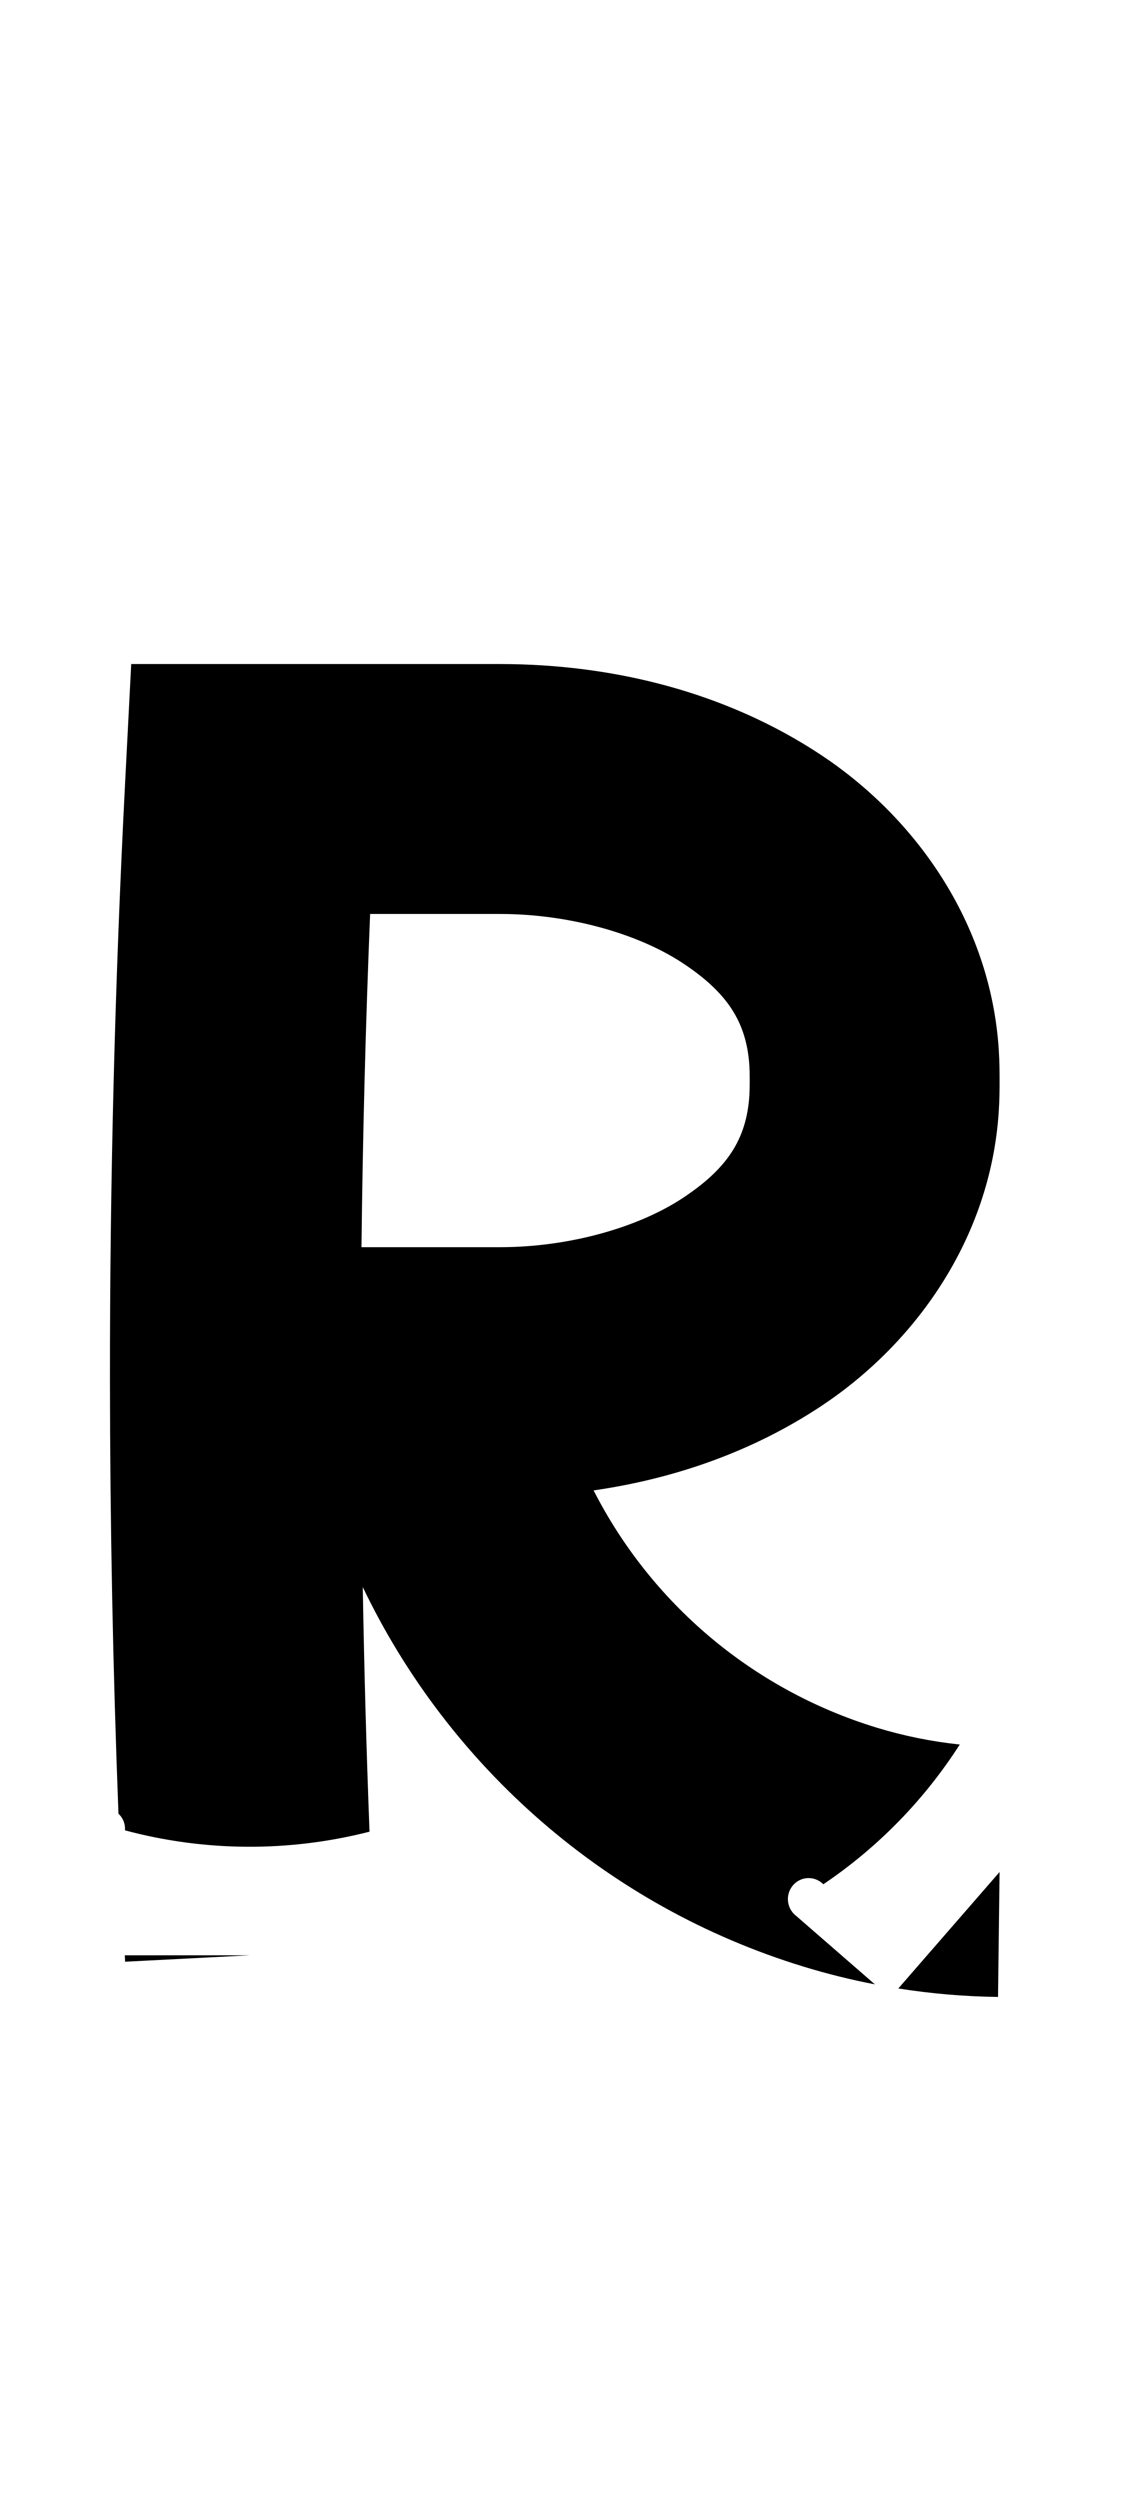 <?xml version="1.0" encoding="UTF-8" standalone="no"?>
<!-- Created by MetaPost 1.9991 on 2017.07.28:1115 -->

<svg
   xmlns:dc="http://purl.org/dc/elements/1.1/"
   xmlns:cc="http://creativecommons.org/ns#"
   xmlns:rdf="http://www.w3.org/1999/02/22-rdf-syntax-ns#"
   xmlns:svg="http://www.w3.org/2000/svg"
   xmlns="http://www.w3.org/2000/svg"
   xmlns:sodipodi="http://sodipodi.sourceforge.net/DTD/sodipodi-0.dtd"
   xmlns:inkscape="http://www.inkscape.org/namespaces/inkscape"
   version="1.1"
   width="242.192"
   height="538.181"
   viewBox="0 0 242.192 538.181"
   id="svg6"
   sodipodi:docname="82.svg"
   inkscape:version="0.92.1 r">
  <defs
     id="defs10" />
  <sodipodi:namedview
     pagecolor="#ffffff"
     bordercolor="#666666"
     borderopacity="1"
     objecttolerance="10"
     gridtolerance="10"
     guidetolerance="10"
     inkscape:pageopacity="0"
     inkscape:pageshadow="2"
     inkscape:window-width="1364"
     inkscape:window-height="730"
     id="namedview8"
     showgrid="false"
     inkscape:zoom="0.43851396"
     inkscape:cx="121.09579"
     inkscape:cy="269.09064"
     inkscape:window-x="0"
     inkscape:window-y="18"
     inkscape:window-maximized="0"
     inkscape:current-layer="svg6" />
  <!-- Original BoundingBox: -0.100006 -143.561676 242.091568 394.619598 -->
  <path
     style="color:#000000;font-style:normal;font-variant:normal;font-weight:normal;font-stretch:normal;font-size:medium;line-height:normal;font-family:sans-serif;font-variant-ligatures:normal;font-variant-position:normal;font-variant-caps:normal;font-variant-numeric:normal;font-variant-alternates:normal;font-feature-settings:normal;text-indent:0;text-align:start;text-decoration:none;text-decoration-line:none;text-decoration-style:solid;text-decoration-color:#000000;letter-spacing:normal;word-spacing:normal;text-transform:none;writing-mode:lr-tb;direction:ltr;text-orientation:mixed;dominant-baseline:auto;baseline-shift:baseline;text-anchor:start;white-space:normal;shape-padding:0;clip-rule:nonzero;display:inline;overflow:visible;visibility:visible;opacity:1;isolation:auto;mix-blend-mode:normal;color-interpolation:sRGB;color-interpolation-filters:linearRGB;solid-color:#000000;solid-opacity:1;vector-effect:none;fill:#000000;fill-opacity:1;fill-rule:nonzero;stroke:none;stroke-width:53.798;stroke-linecap:butt;stroke-linejoin:miter;stroke-miterlimit:10;stroke-dasharray:none;stroke-dashoffset:0;stroke-opacity:1;color-rendering:auto;image-rendering:auto;shape-rendering:auto;text-rendering:auto;enable-background:accumulate"
     d="M 28.248 142.941 L 26.936 168.459 C 24.732 211.271 23.644 254.133 23.672 297.002 C 23.692 328.151 24.305 359.294 25.504 390.418 C 26.458 391.311 27.015 392.603 26.898 394 C 44.139 398.62 62.271 398.707 79.551 394.287 C 78.875 376.74 78.4 359.187 78.096 341.629 C 96.616 380.313 130.67 410.36 172.875 423.303 C 177.969 424.865 183.137 426.152 188.355 427.16 L 171.359 412.381 C 169.129 410.63 169.025 407.287 171.141 405.398 C 172.904 403.824 175.595 403.919 177.244 405.613 C 189.022 397.671 198.999 387.417 206.621 375.529 C 200.533 374.883 194.513 373.668 188.646 371.869 C 161.83 363.646 140.124 344.998 127.791 320.826 C 145.273 318.31 162.052 312.428 176.715 302.725 C 196.961 289.327 213.191 266.745 215.008 239.389 C 215.187 236.693 215.193 234.429 215.193 232.605 C 215.193 230.782 215.186 228.517 215.008 225.822 C 213.191 198.466 196.961 175.884 176.715 162.486 C 156.469 149.089 132.195 142.941 107.596 142.941 L 28.248 142.941 z M 79.682 196.74 L 107.596 196.74 C 122.742 196.74 137.533 201.07 147.025 207.352 C 156.518 213.633 160.7 219.932 161.328 229.389 C 161.37 230.022 161.395 231.094 161.395 232.605 C 161.395 234.117 161.37 235.189 161.328 235.822 C 160.7 245.279 156.518 251.58 147.025 257.861 C 137.533 264.143 122.742 268.471 107.596 268.471 L 77.82 268.471 C 78.087 244.551 78.705 220.641 79.682 196.74 z M 215.191 402.967 L 193.391 428.039 C 200.485 429.16 207.658 429.773 214.857 429.863 L 215.191 402.967 z M 26.869 420.898 C 26.893 421.359 26.912 421.82 26.936 422.281 L 53.799 420.898 L 26.869 420.898 z "
     id="stroke1" />
</svg>
